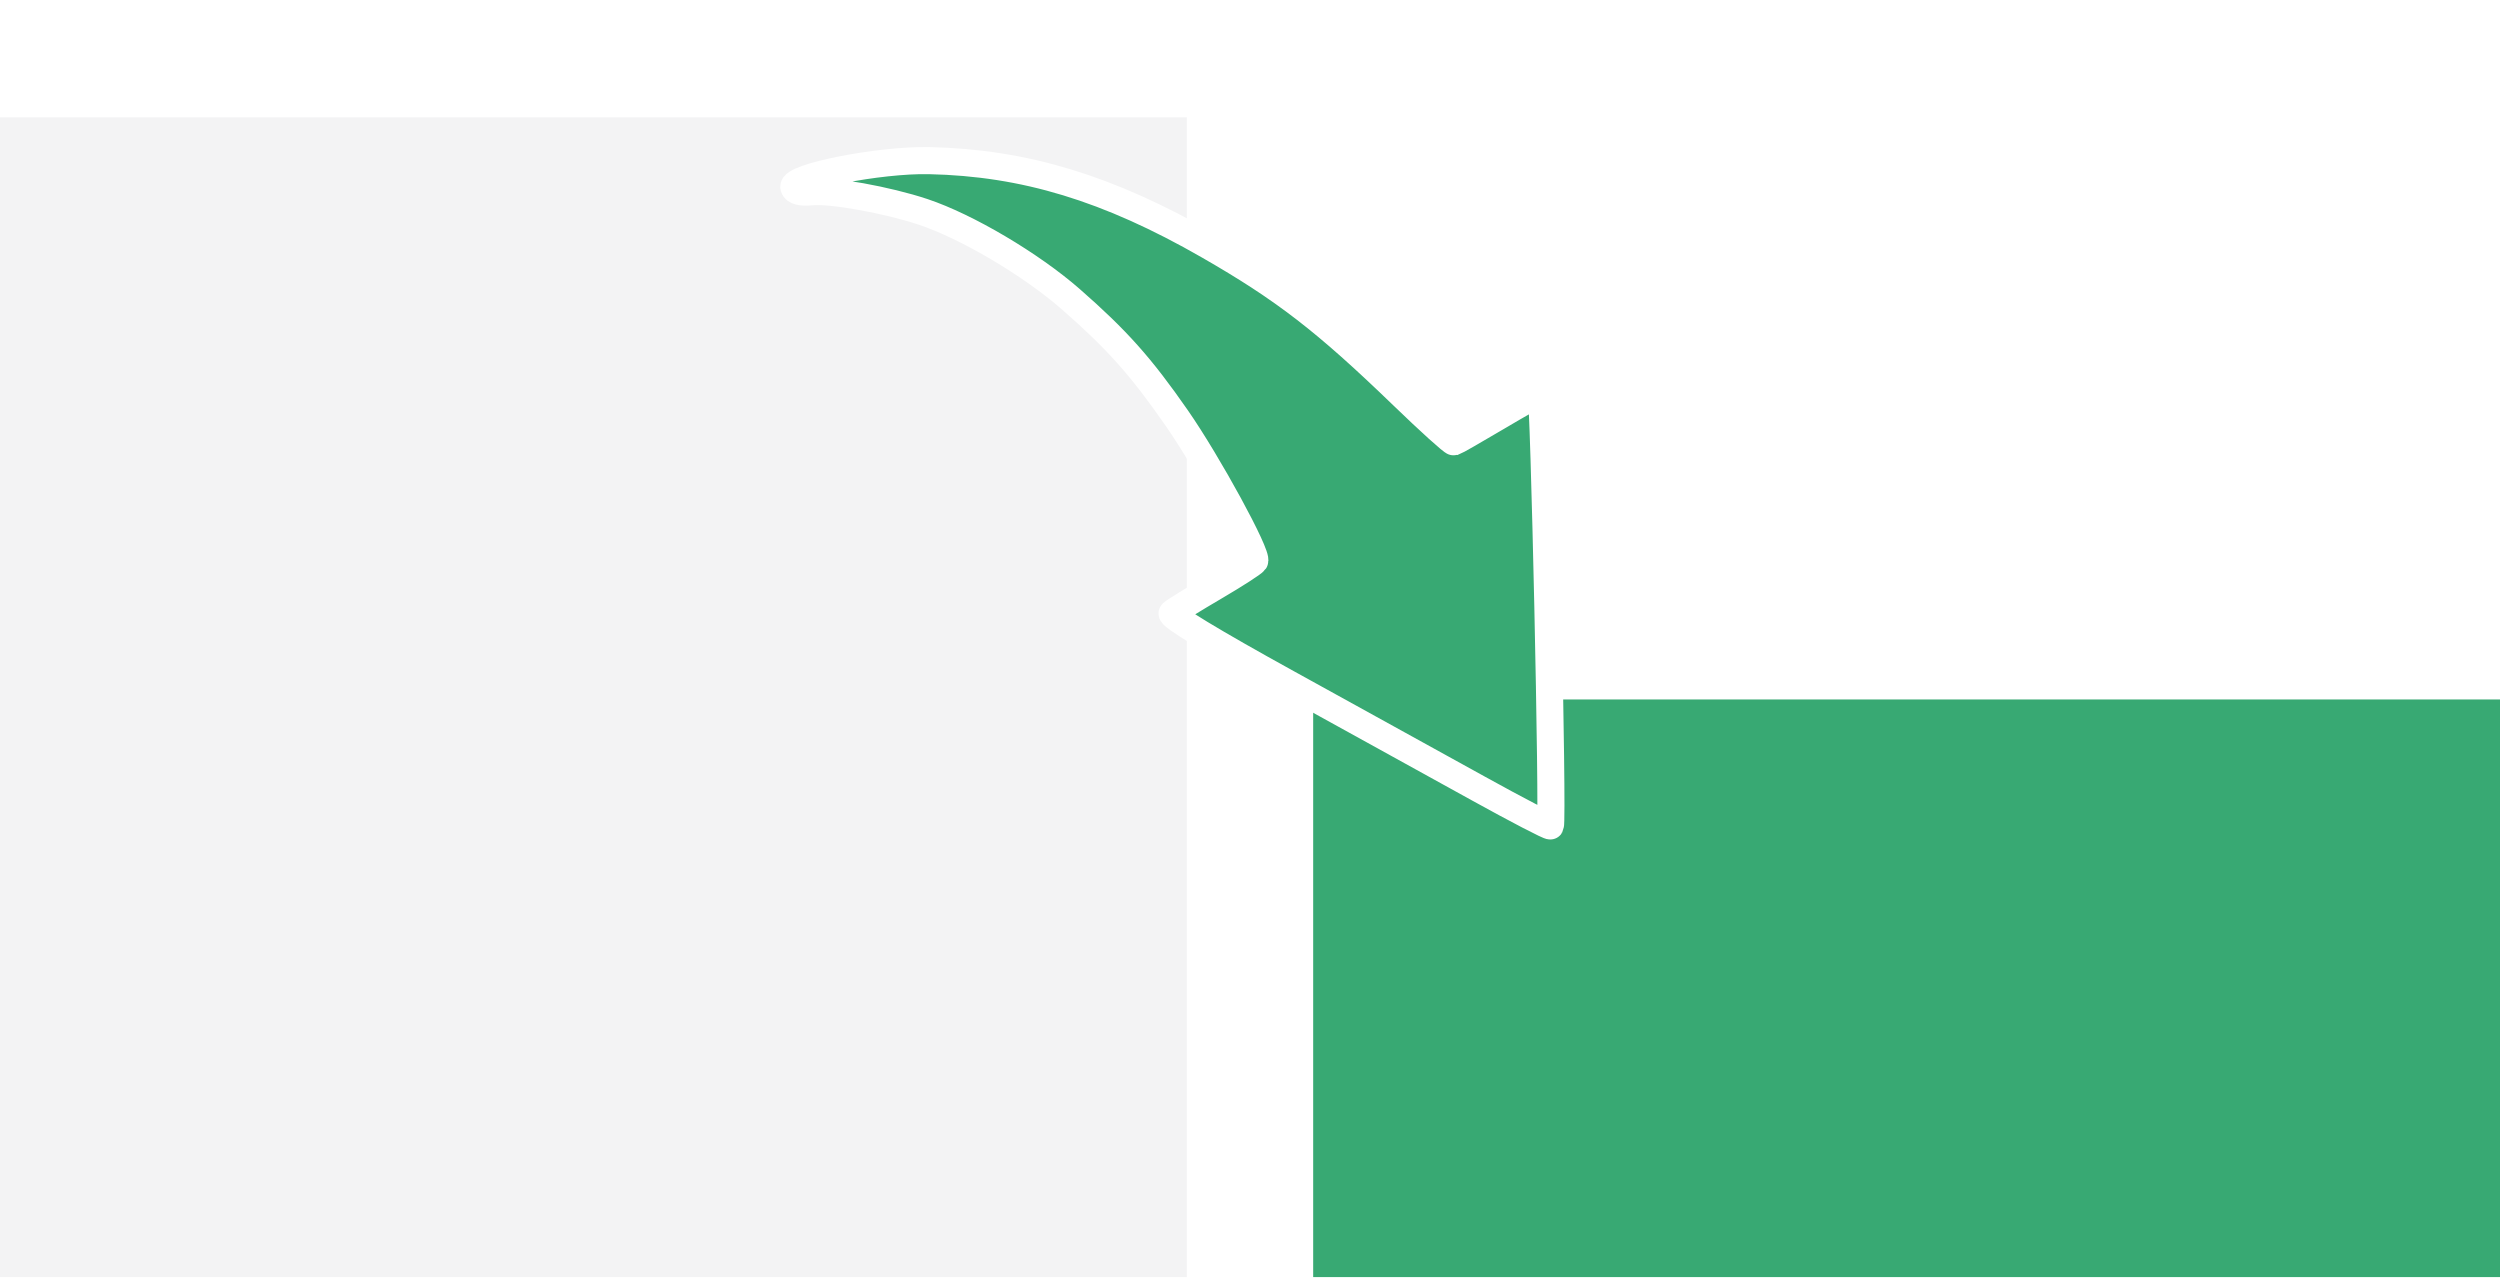 <svg width="554" height="284" viewBox="0 0 554 284" fill="none" xmlns="http://www.w3.org/2000/svg">
<rect y="26.002" width="263" height="257" fill="#F3F3F4"/>
<rect x="291" y="155.002" width="263" height="128" fill="#38A973"/>
<g filter="url(#filter0_d)">
<path fill-rule="evenodd" clip-rule="evenodd" d="M327.542 174.697C318.862 169.896 299.84 159.397 285.273 151.365C268.612 142.181 259.144 136.437 259.752 135.884C260.282 135.399 264.494 132.789 269.112 130.084C273.728 127.377 277.744 124.792 278.037 124.339C278.854 123.068 267.73 102.649 260.75 92.609C252.814 81.192 247.513 75.249 237.291 66.305C228.476 58.592 214.253 50.181 204.567 46.953C196.618 44.303 184.146 42.061 179.818 42.504C177.541 42.736 176.142 42.379 175.907 41.503C175.294 39.217 194.879 35.359 205.893 35.596C227.031 36.05 245.623 41.707 267.774 54.423C284.564 64.061 293.723 71.132 310.833 87.664C316.766 93.397 321.877 98.017 322.193 97.933C322.508 97.848 326.796 95.393 331.721 92.476C336.647 89.559 341.032 87.078 341.464 86.962C342.136 86.782 344.21 181.901 343.559 183.025C343.431 183.246 336.223 179.499 327.542 174.697Z" fill="#38A973"/>
<path fill-rule="evenodd" clip-rule="evenodd" d="M327.542 174.697C318.862 169.896 299.84 159.397 285.273 151.365C268.612 142.181 259.144 136.437 259.752 135.884C260.282 135.399 264.494 132.789 269.112 130.084C273.728 127.377 277.744 124.792 278.037 124.339C278.854 123.068 267.73 102.649 260.75 92.609C252.814 81.192 247.513 75.249 237.291 66.305C228.476 58.592 214.253 50.181 204.567 46.953C196.618 44.303 184.146 42.061 179.818 42.504C177.541 42.736 176.142 42.379 175.907 41.503C175.294 39.217 194.879 35.359 205.893 35.596C227.031 36.05 245.623 41.707 267.774 54.423C284.564 64.061 293.723 71.132 310.833 87.664C316.766 93.397 321.877 98.017 322.193 97.933C322.508 97.848 326.796 95.393 331.721 92.476C336.647 89.559 341.032 87.078 341.464 86.962C342.136 86.782 344.21 181.901 343.559 183.025C343.431 183.246 336.223 179.499 327.542 174.697Z" stroke="white" stroke-width="6"/>
</g>
<defs>
<filter id="filter0_d" x="140.891" y="0.585" width="237.793" height="217.449" filterUnits="userSpaceOnUse" color-interpolation-filters="sRGB">
<feFlood flood-opacity="0" result="BackgroundImageFix"/>
<feColorMatrix in="SourceAlpha" type="matrix" values="0 0 0 0 0 0 0 0 0 0 0 0 0 0 0 0 0 0 127 0"/>
<feOffset/>
<feGaussianBlur stdDeviation="16"/>
<feColorMatrix type="matrix" values="0 0 0 0 0 0 0 0 0 0 0 0 0 0 0 0 0 0 0.15 0"/>
<feBlend mode="normal" in2="BackgroundImageFix" result="effect1_dropShadow"/>
<feBlend mode="normal" in="SourceGraphic" in2="effect1_dropShadow" result="shape"/>
</filter>
</defs>
</svg>
